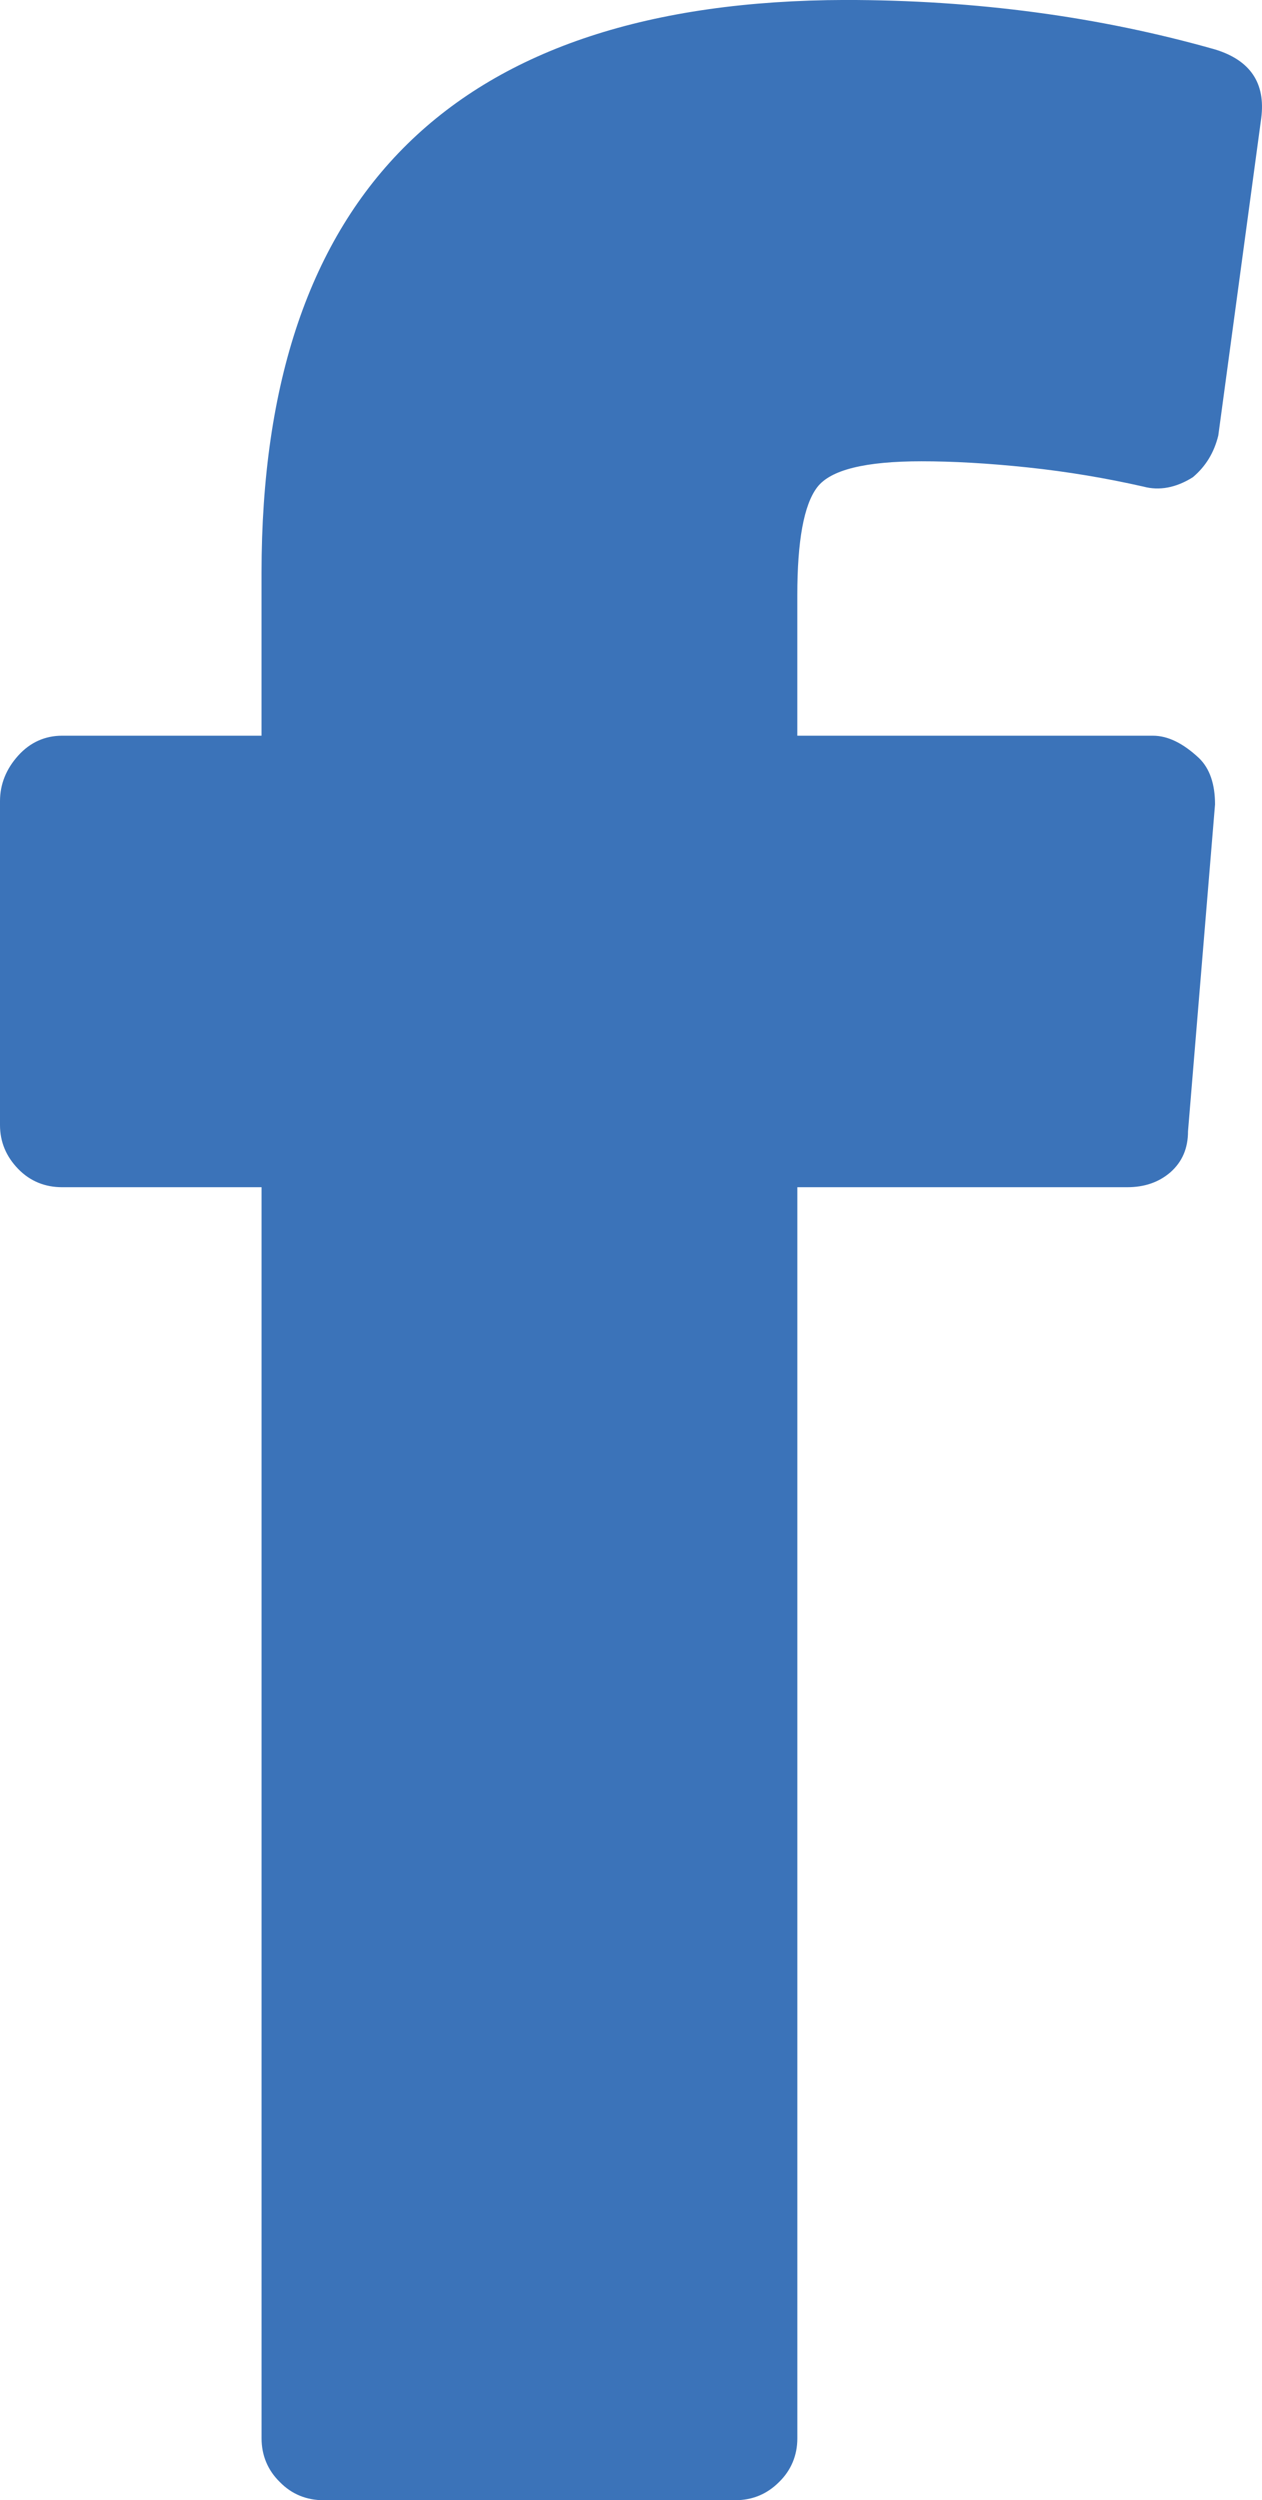 <svg xmlns="http://www.w3.org/2000/svg" width="37.885" height="75.004" viewBox="0 0 37.885 75.004" enable-background="new 0 0 37.885 75.004"><path d="M27.666 13.838c-1.689 0-2.734 .254-3.135 .781s-.596 1.611-.596 3.242v4.209h10.674c.449 0 .908 .225 1.387 .674 .322 .312 .479 .781 .479 1.387l-.811 9.805c0 .518-.176 .918-.527 1.23-.352 .303-.781 .449-1.299 .449h-9.902v37.533c0 .508-.186 .957-.547 1.309-.371 .371-.811 .547-1.328 .547h-12.344c-.508 0-.957-.176-1.318-.547-.361-.352-.547-.801-.547-1.309v-37.533h-5.987c-.508 0-.957-.176-1.318-.547s-.547-.81-.547-1.318v-9.717c0-.508 .186-.967 .547-1.367s.811-.596 1.318-.596h5.986v-4.883c0-11.426 5.84-17.158 17.52-17.188 3.926 0 7.627 .498 11.104 1.484 1.055 .322 1.523 1.006 1.387 2.061l-1.289 9.521c-.127 .518-.381 .928-.762 1.25-.508 .322-1.016 .41-1.484 .283-1.123-.254-2.275-.449-3.477-.576-1.192-.126-2.256-.184-3.184-.184z" fill="#3b73b9"/></svg>
